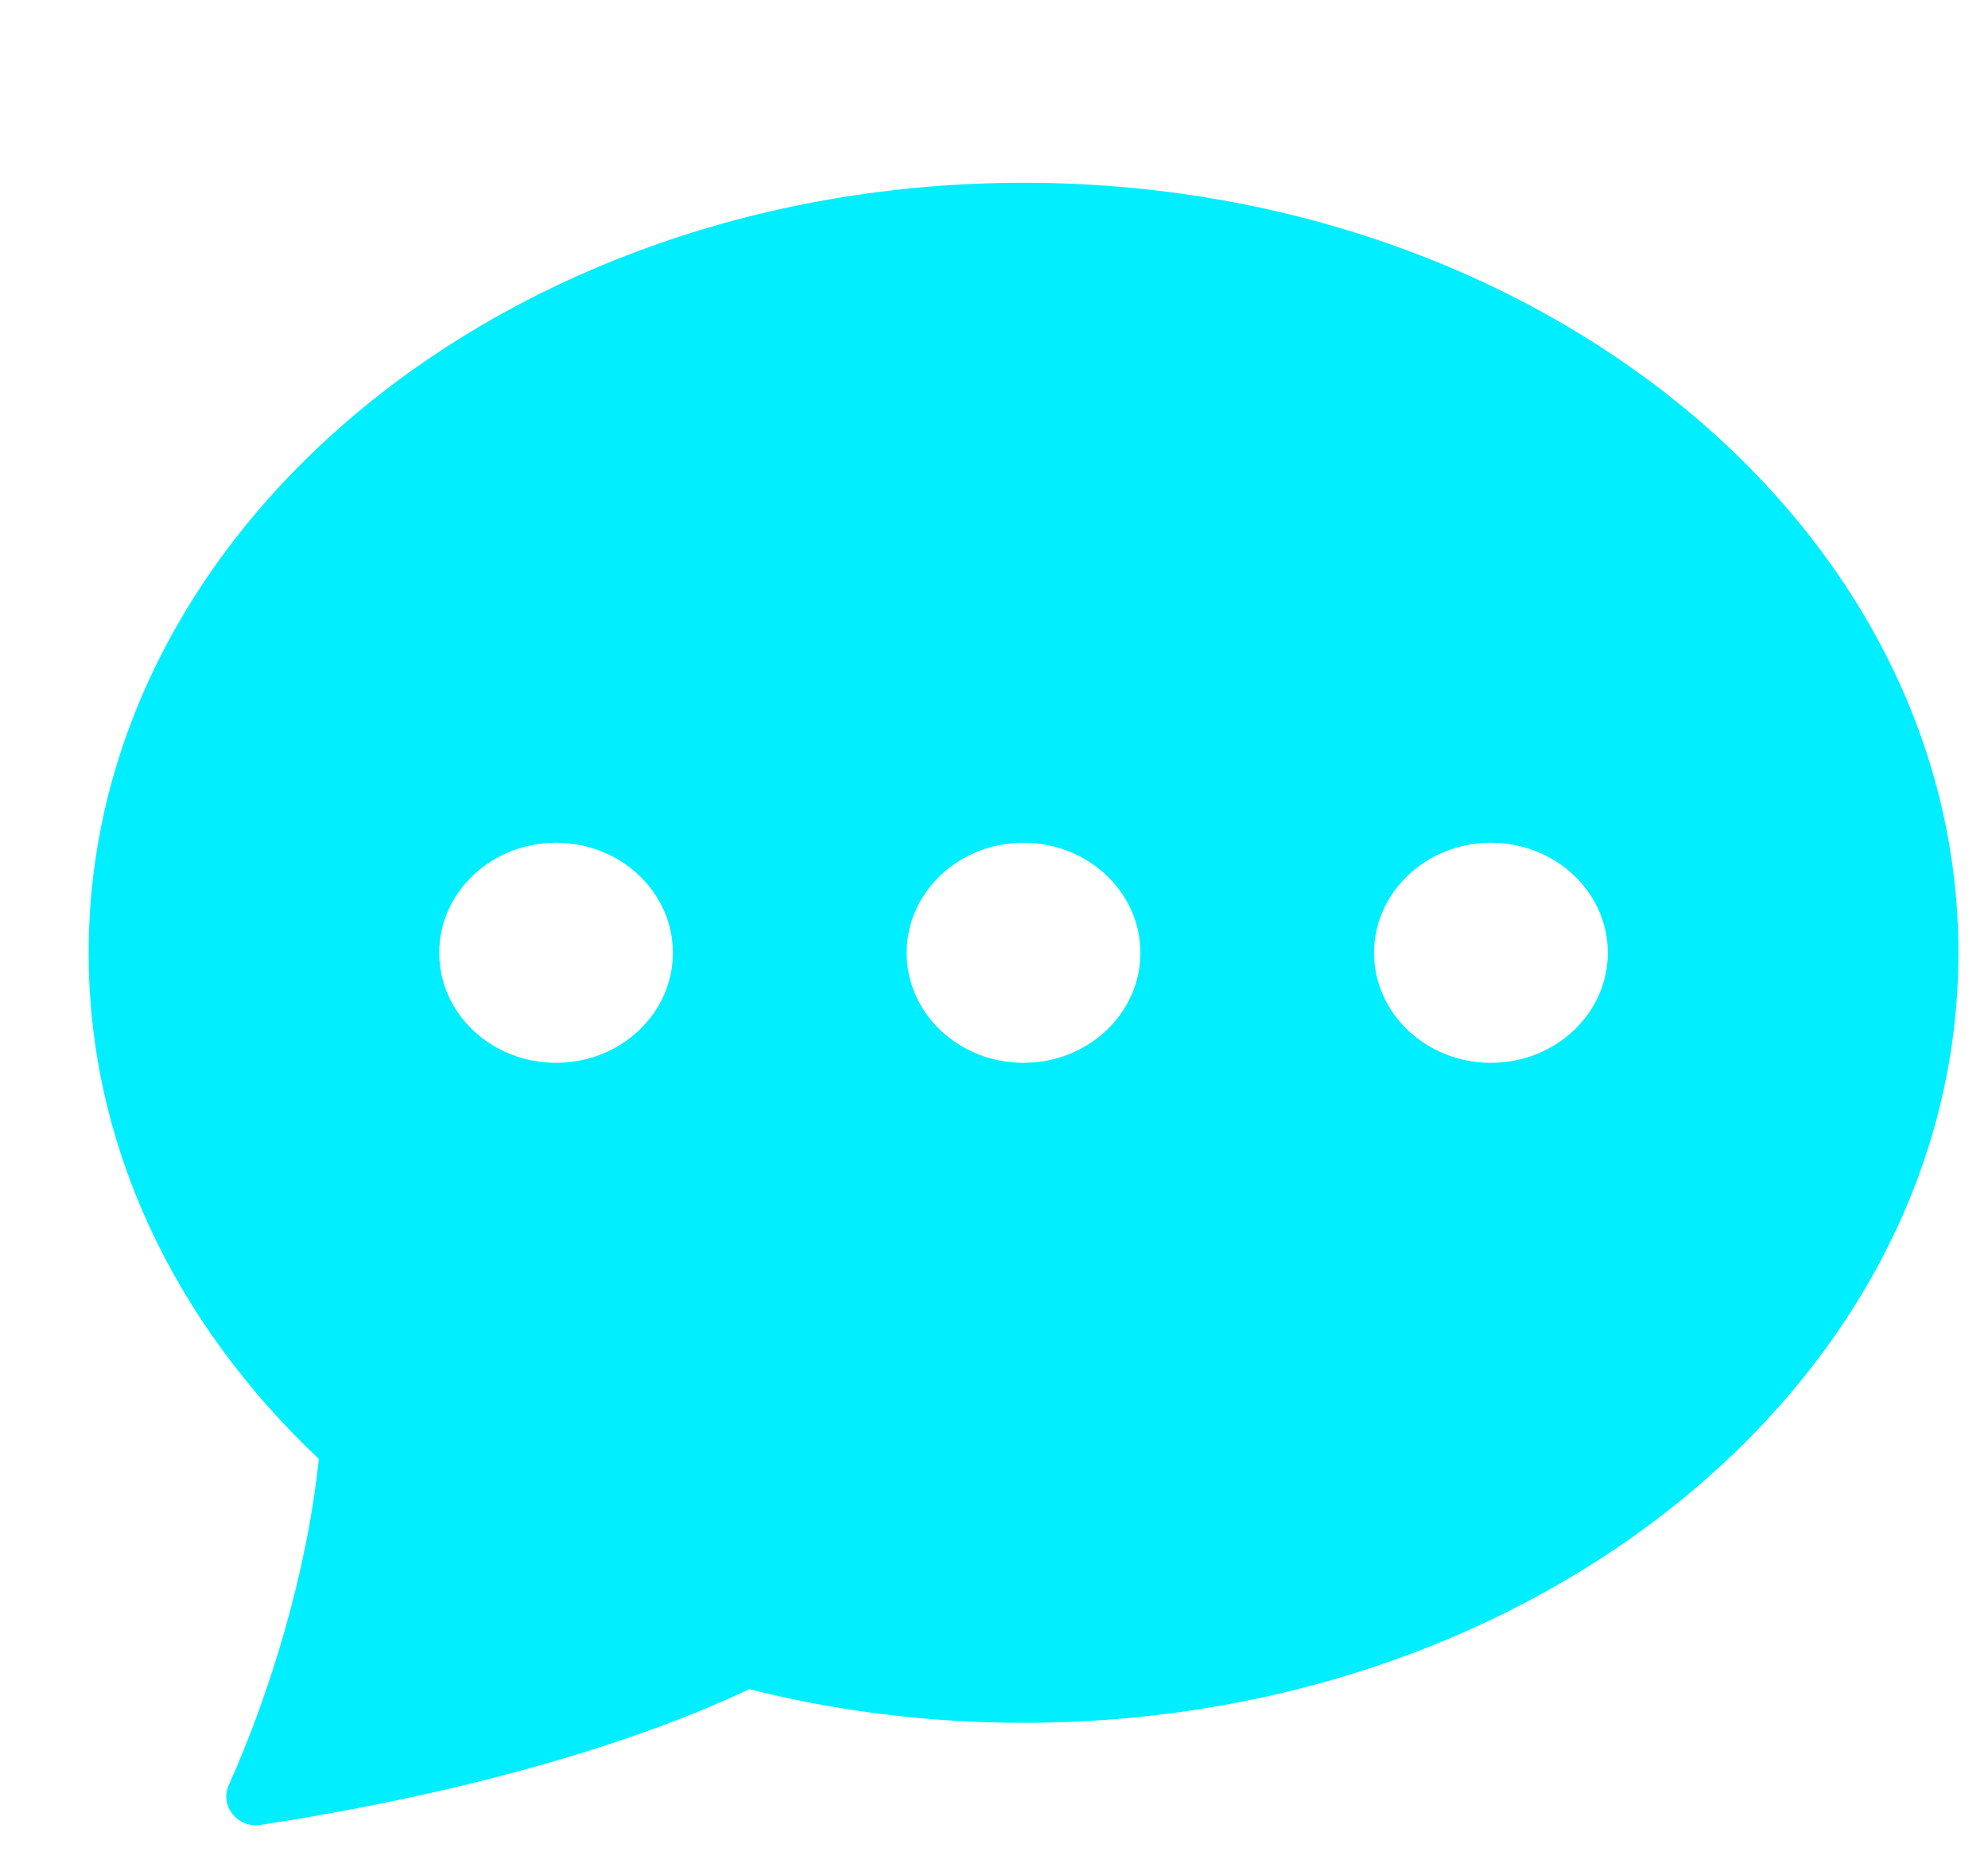 <svg width="17" height="16" viewBox="0 0 17 16" fill="none" xmlns="http://www.w3.org/2000/svg">
<path d="M16.747 8.148C16.747 11.785 13.168 14.733 8.752 14.733C7.936 14.733 7.148 14.633 6.407 14.445C5.823 14.724 4.483 15.259 2.229 15.606C2.03 15.637 1.877 15.441 1.956 15.266C2.31 14.479 2.629 13.431 2.726 12.476C1.5 11.318 0.758 9.805 0.758 8.148C0.758 4.511 4.337 1.563 8.752 1.563C13.168 1.563 16.747 4.511 16.747 8.148ZM5.754 8.148C5.754 7.629 5.307 7.207 4.755 7.207C4.203 7.207 3.756 7.629 3.756 8.148C3.756 8.668 4.203 9.089 4.755 9.089C5.307 9.089 5.754 8.668 5.754 8.148ZM9.752 8.148C9.752 7.629 9.304 7.207 8.752 7.207C8.2 7.207 7.753 7.629 7.753 8.148C7.753 8.668 8.2 9.089 8.752 9.089C9.304 9.089 9.752 8.668 9.752 8.148ZM12.749 9.089C13.301 9.089 13.749 8.668 13.749 8.148C13.749 7.629 13.301 7.207 12.749 7.207C12.198 7.207 11.75 7.629 11.75 8.148C11.75 8.668 12.198 9.089 12.749 9.089Z" fill="#00EEFF"/>
</svg>
